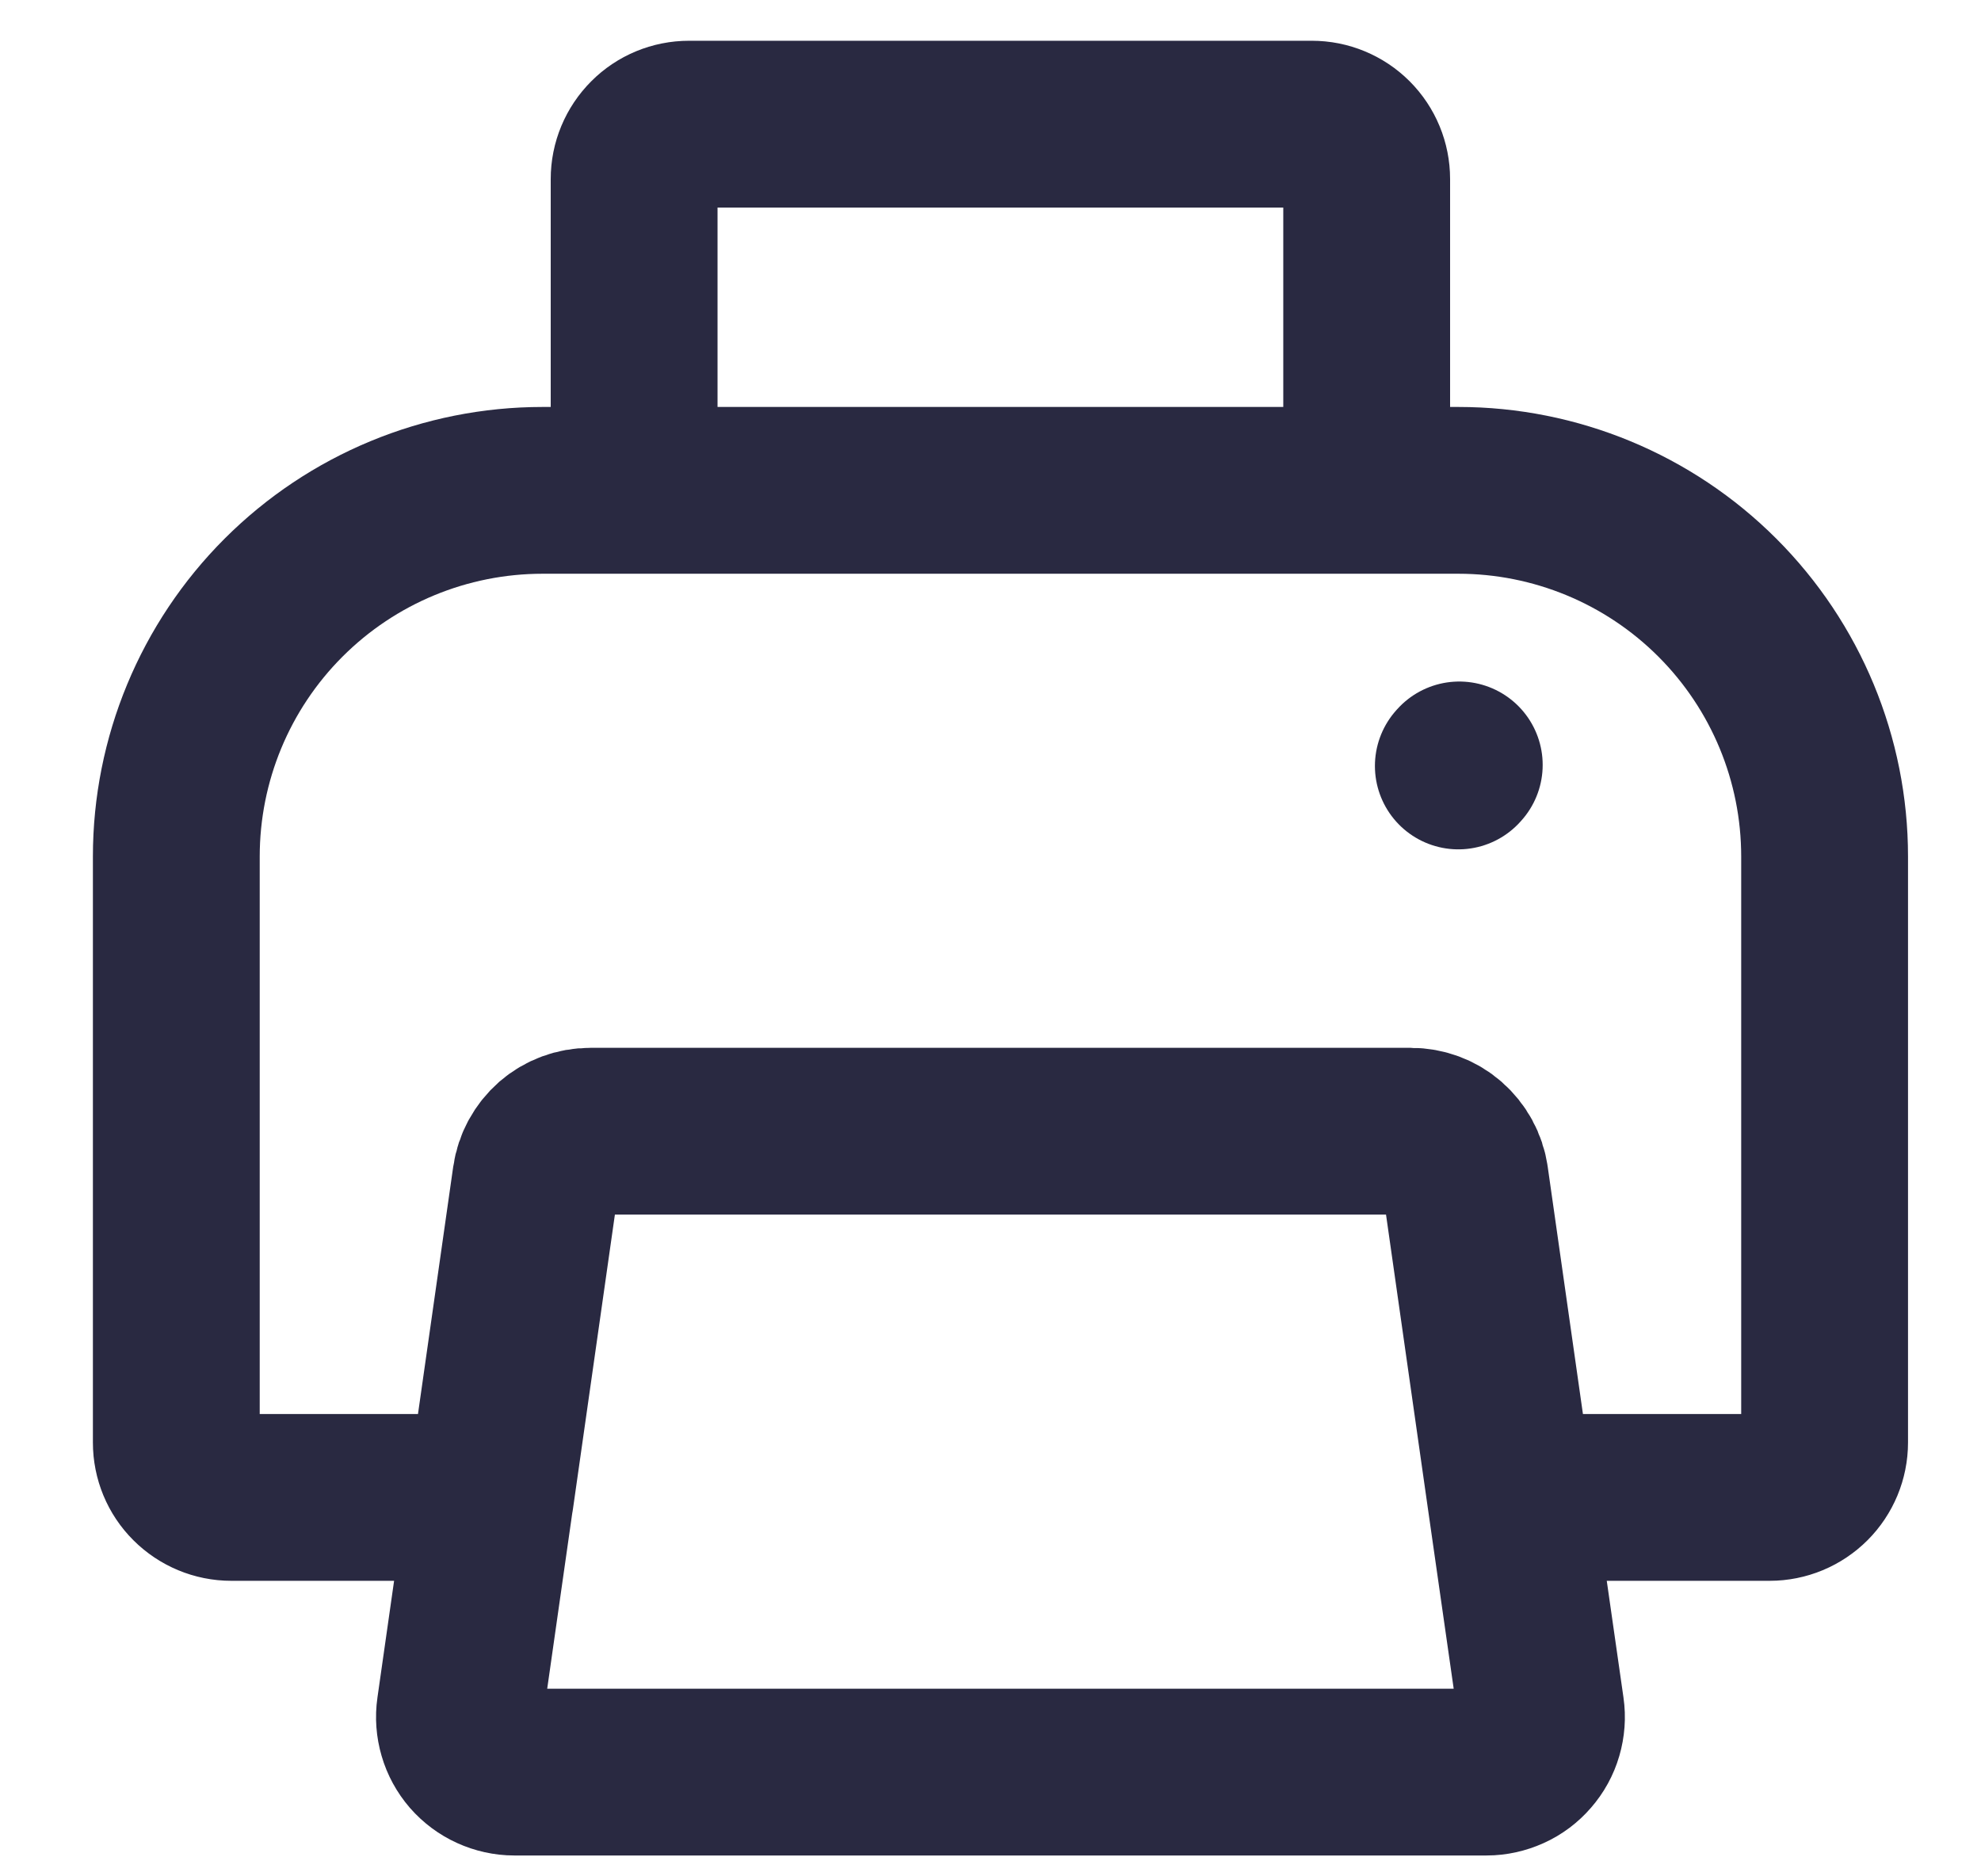<svg width="19" height="18" viewBox="0 0 19 18" fill="none" xmlns="http://www.w3.org/2000/svg">
<path d="M4.702 14.365L4.412 16.398C4.401 16.473 4.407 16.549 4.428 16.621C4.449 16.694 4.486 16.761 4.535 16.818C4.585 16.875 4.646 16.921 4.715 16.952C4.783 16.983 4.858 17 4.934 17H14.257C14.333 17 14.407 16.983 14.476 16.952C14.545 16.921 14.606 16.875 14.655 16.818C14.705 16.761 14.742 16.694 14.763 16.621C14.784 16.549 14.79 16.473 14.779 16.398L14.488 14.365L14.052 11.304C14.034 11.178 13.971 11.064 13.875 10.98C13.78 10.897 13.657 10.852 13.53 10.852H5.661C5.534 10.852 5.411 10.897 5.315 10.98C5.22 11.064 5.157 11.178 5.139 11.304L4.703 14.365H2.218C2.078 14.365 1.944 14.309 1.845 14.21C1.746 14.112 1.691 13.978 1.691 13.838V8.217C1.691 7.285 2.061 6.392 2.72 5.733C3.379 5.074 4.272 4.704 5.204 4.704H13.987C14.918 4.704 15.812 5.074 16.471 5.733C17.13 6.392 17.5 7.285 17.5 8.217V13.838C17.5 13.978 17.444 14.112 17.346 14.21C17.247 14.309 17.113 14.365 16.973 14.365H14.489M6.082 4.704V1.718C6.082 1.578 6.138 1.444 6.237 1.345C6.335 1.246 6.469 1.191 6.609 1.191H12.582C12.721 1.191 12.855 1.246 12.954 1.345C13.053 1.444 13.108 1.578 13.108 1.718V4.704H6.082Z" stroke="#292941" stroke-width="1.6" stroke-linecap="round" stroke-linejoin="round"/>
<path d="M13.987 7.348L13.996 7.338" stroke="#292941" stroke-width="1.6" stroke-linecap="round" stroke-linejoin="round"/>
</svg>
